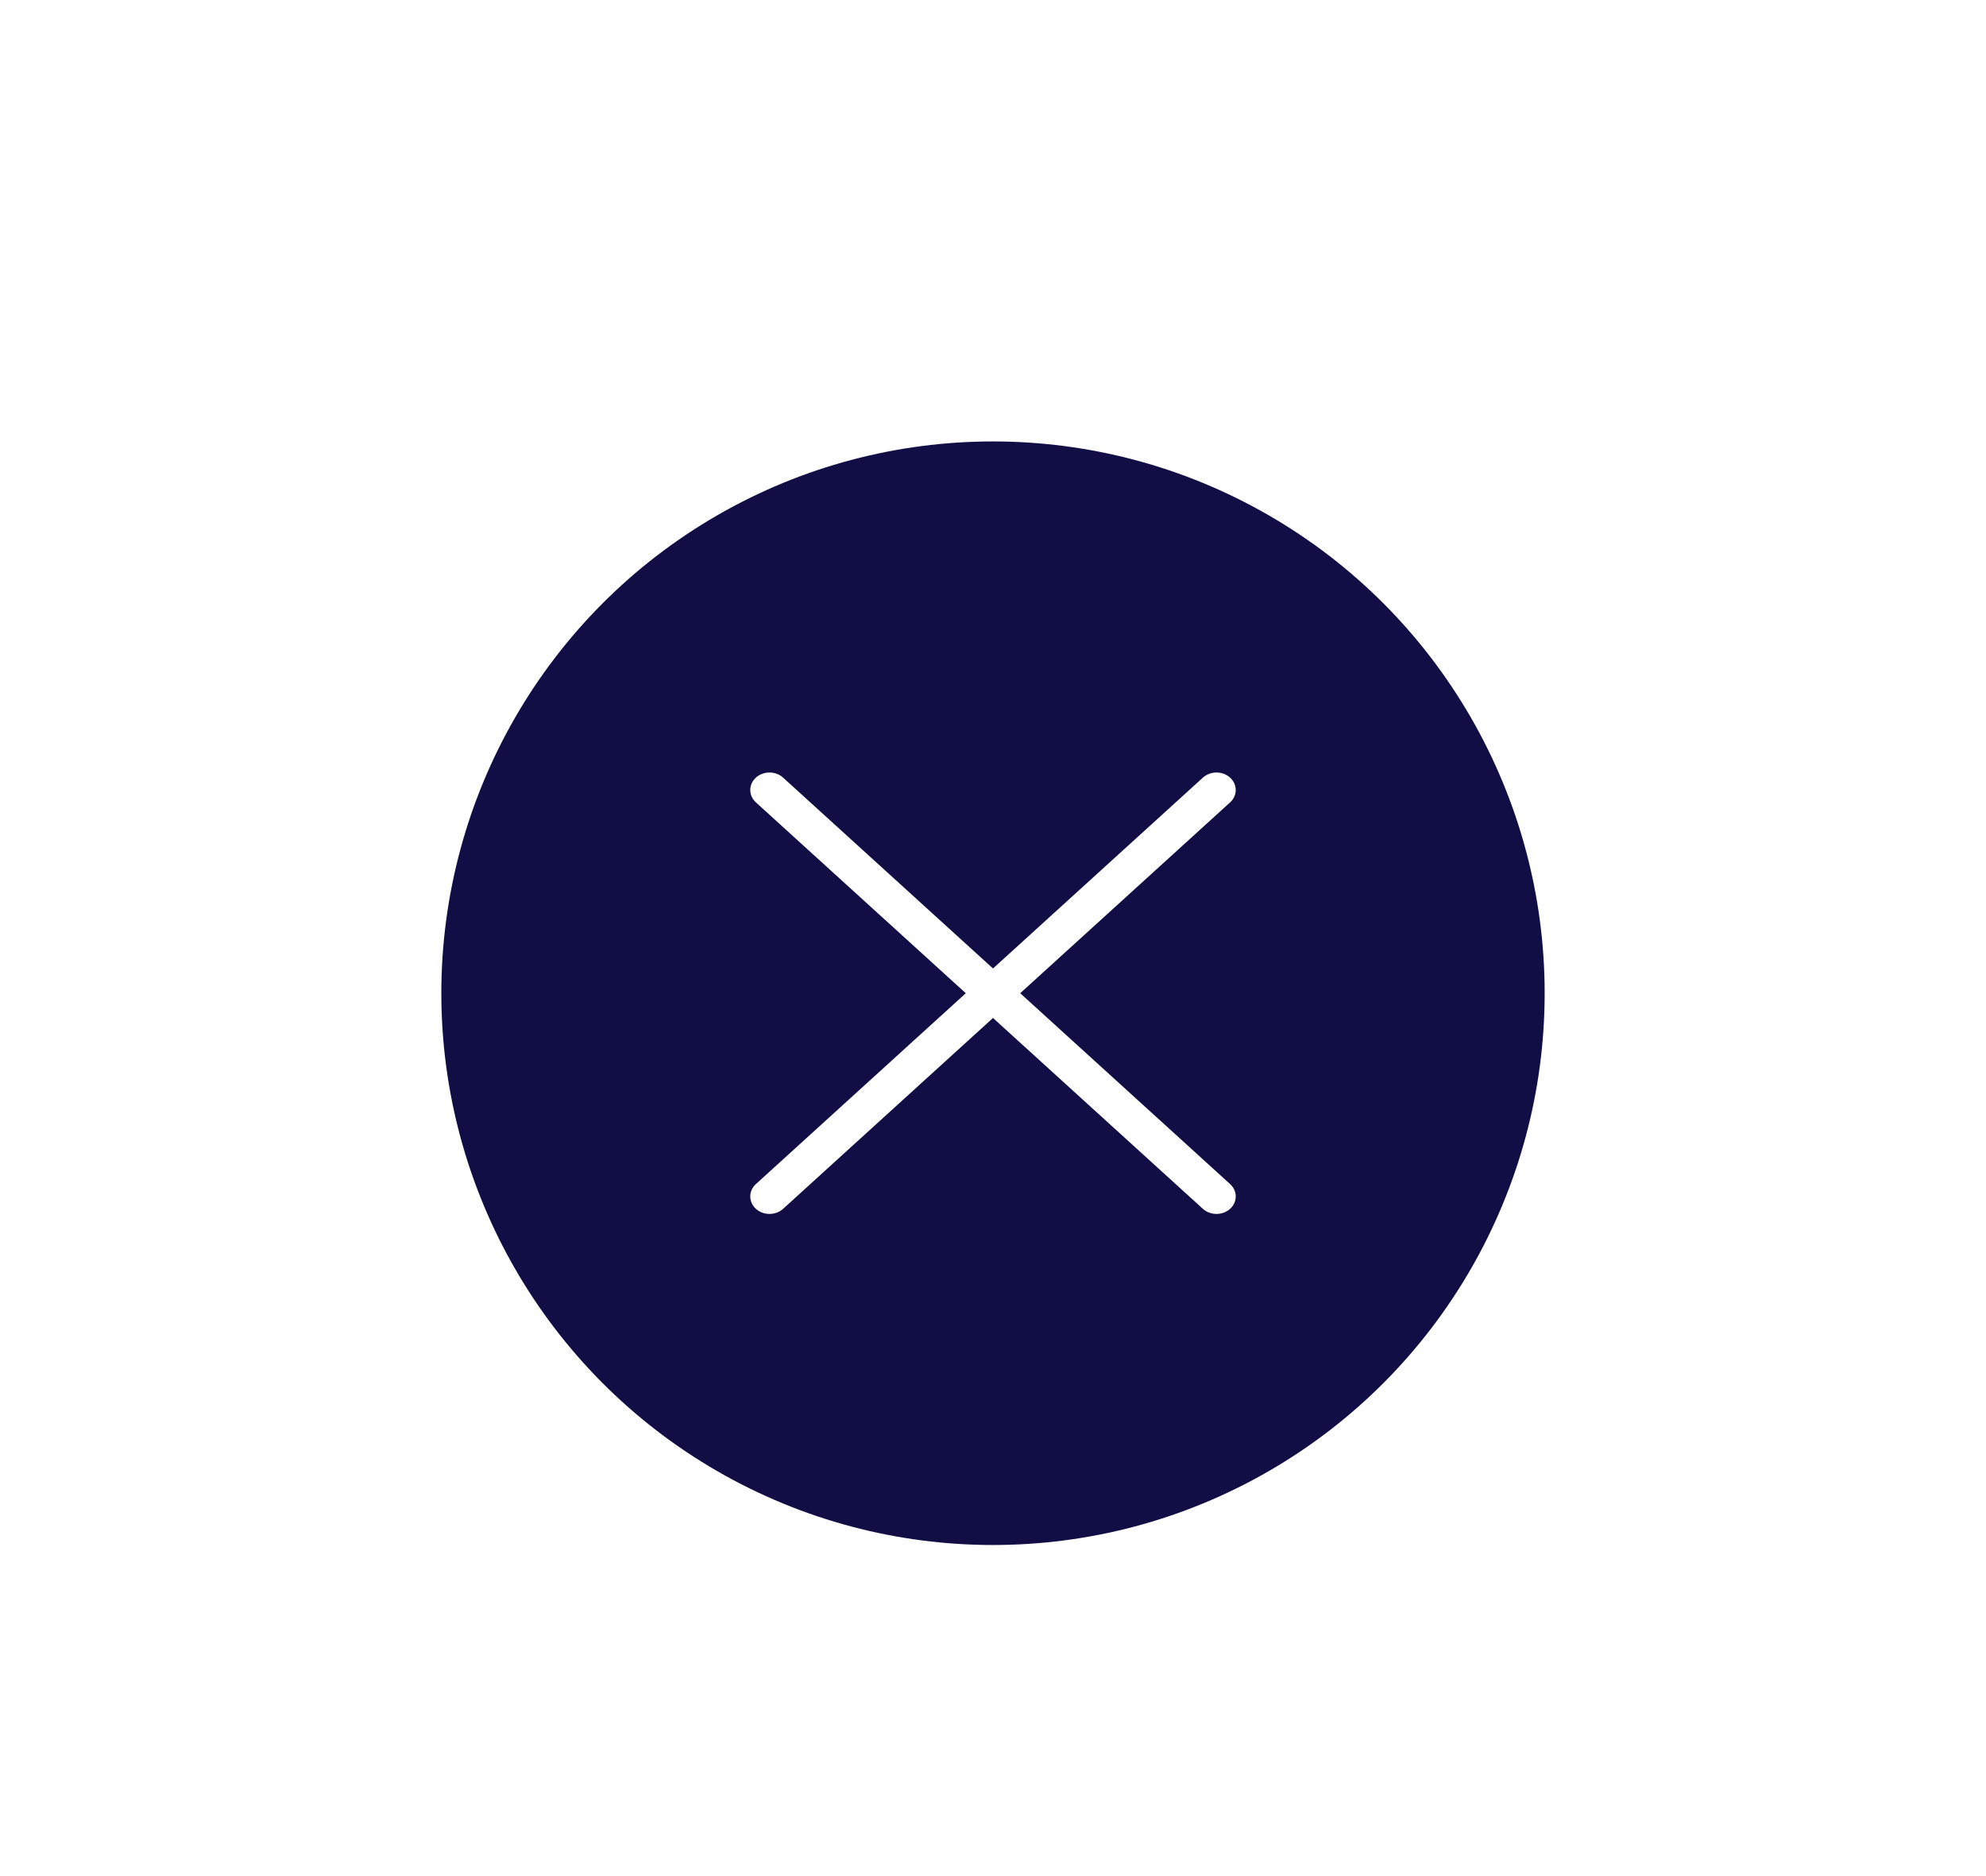 <svg width="90" height="85" viewBox="0 0 90 85" fill="none" xmlns="http://www.w3.org/2000/svg">
<g filter="url(#filter0_d_426_1294)">
<circle cx="45" cy="41" r="25" fill="#110E45"/>
<path d="M34.255 32.353C33.915 32.044 33.915 31.542 34.255 31.232C34.596 30.923 35.148 30.923 35.488 31.232L45 39.879L54.512 31.232C54.852 30.923 55.404 30.923 55.745 31.232C56.085 31.542 56.085 32.044 55.745 32.353L46.233 41L55.745 49.647C56.085 49.956 56.085 50.458 55.745 50.768C55.404 51.077 54.852 51.077 54.511 50.768L45 42.121L35.488 50.768C35.148 51.077 34.596 51.077 34.255 50.768C33.915 50.458 33.915 49.957 34.255 49.647L43.767 41L34.255 32.353Z" fill="white"/>
</g>
<defs>
<filter id="filter0_d_426_1294" x="0" y="0" width="90" height="90" filterUnits="userSpaceOnUse" color-interpolation-filters="sRGB">
<feFlood flood-opacity="0" result="BackgroundImageFix"/>
<feColorMatrix in="SourceAlpha" type="matrix" values="0 0 0 0 0 0 0 0 0 0 0 0 0 0 0 0 0 0 127 0" result="hardAlpha"/>
<feOffset dy="4"/>
<feGaussianBlur stdDeviation="10"/>
<feComposite in2="hardAlpha" operator="out"/>
<feColorMatrix type="matrix" values="0 0 0 0 0 0 0 0 0 0 0 0 0 0 0 0 0 0 0.25 0"/>
<feBlend mode="normal" in2="BackgroundImageFix" result="effect1_dropShadow_426_1294"/>
<feBlend mode="normal" in="SourceGraphic" in2="effect1_dropShadow_426_1294" result="shape"/>
</filter>
</defs>
</svg>
